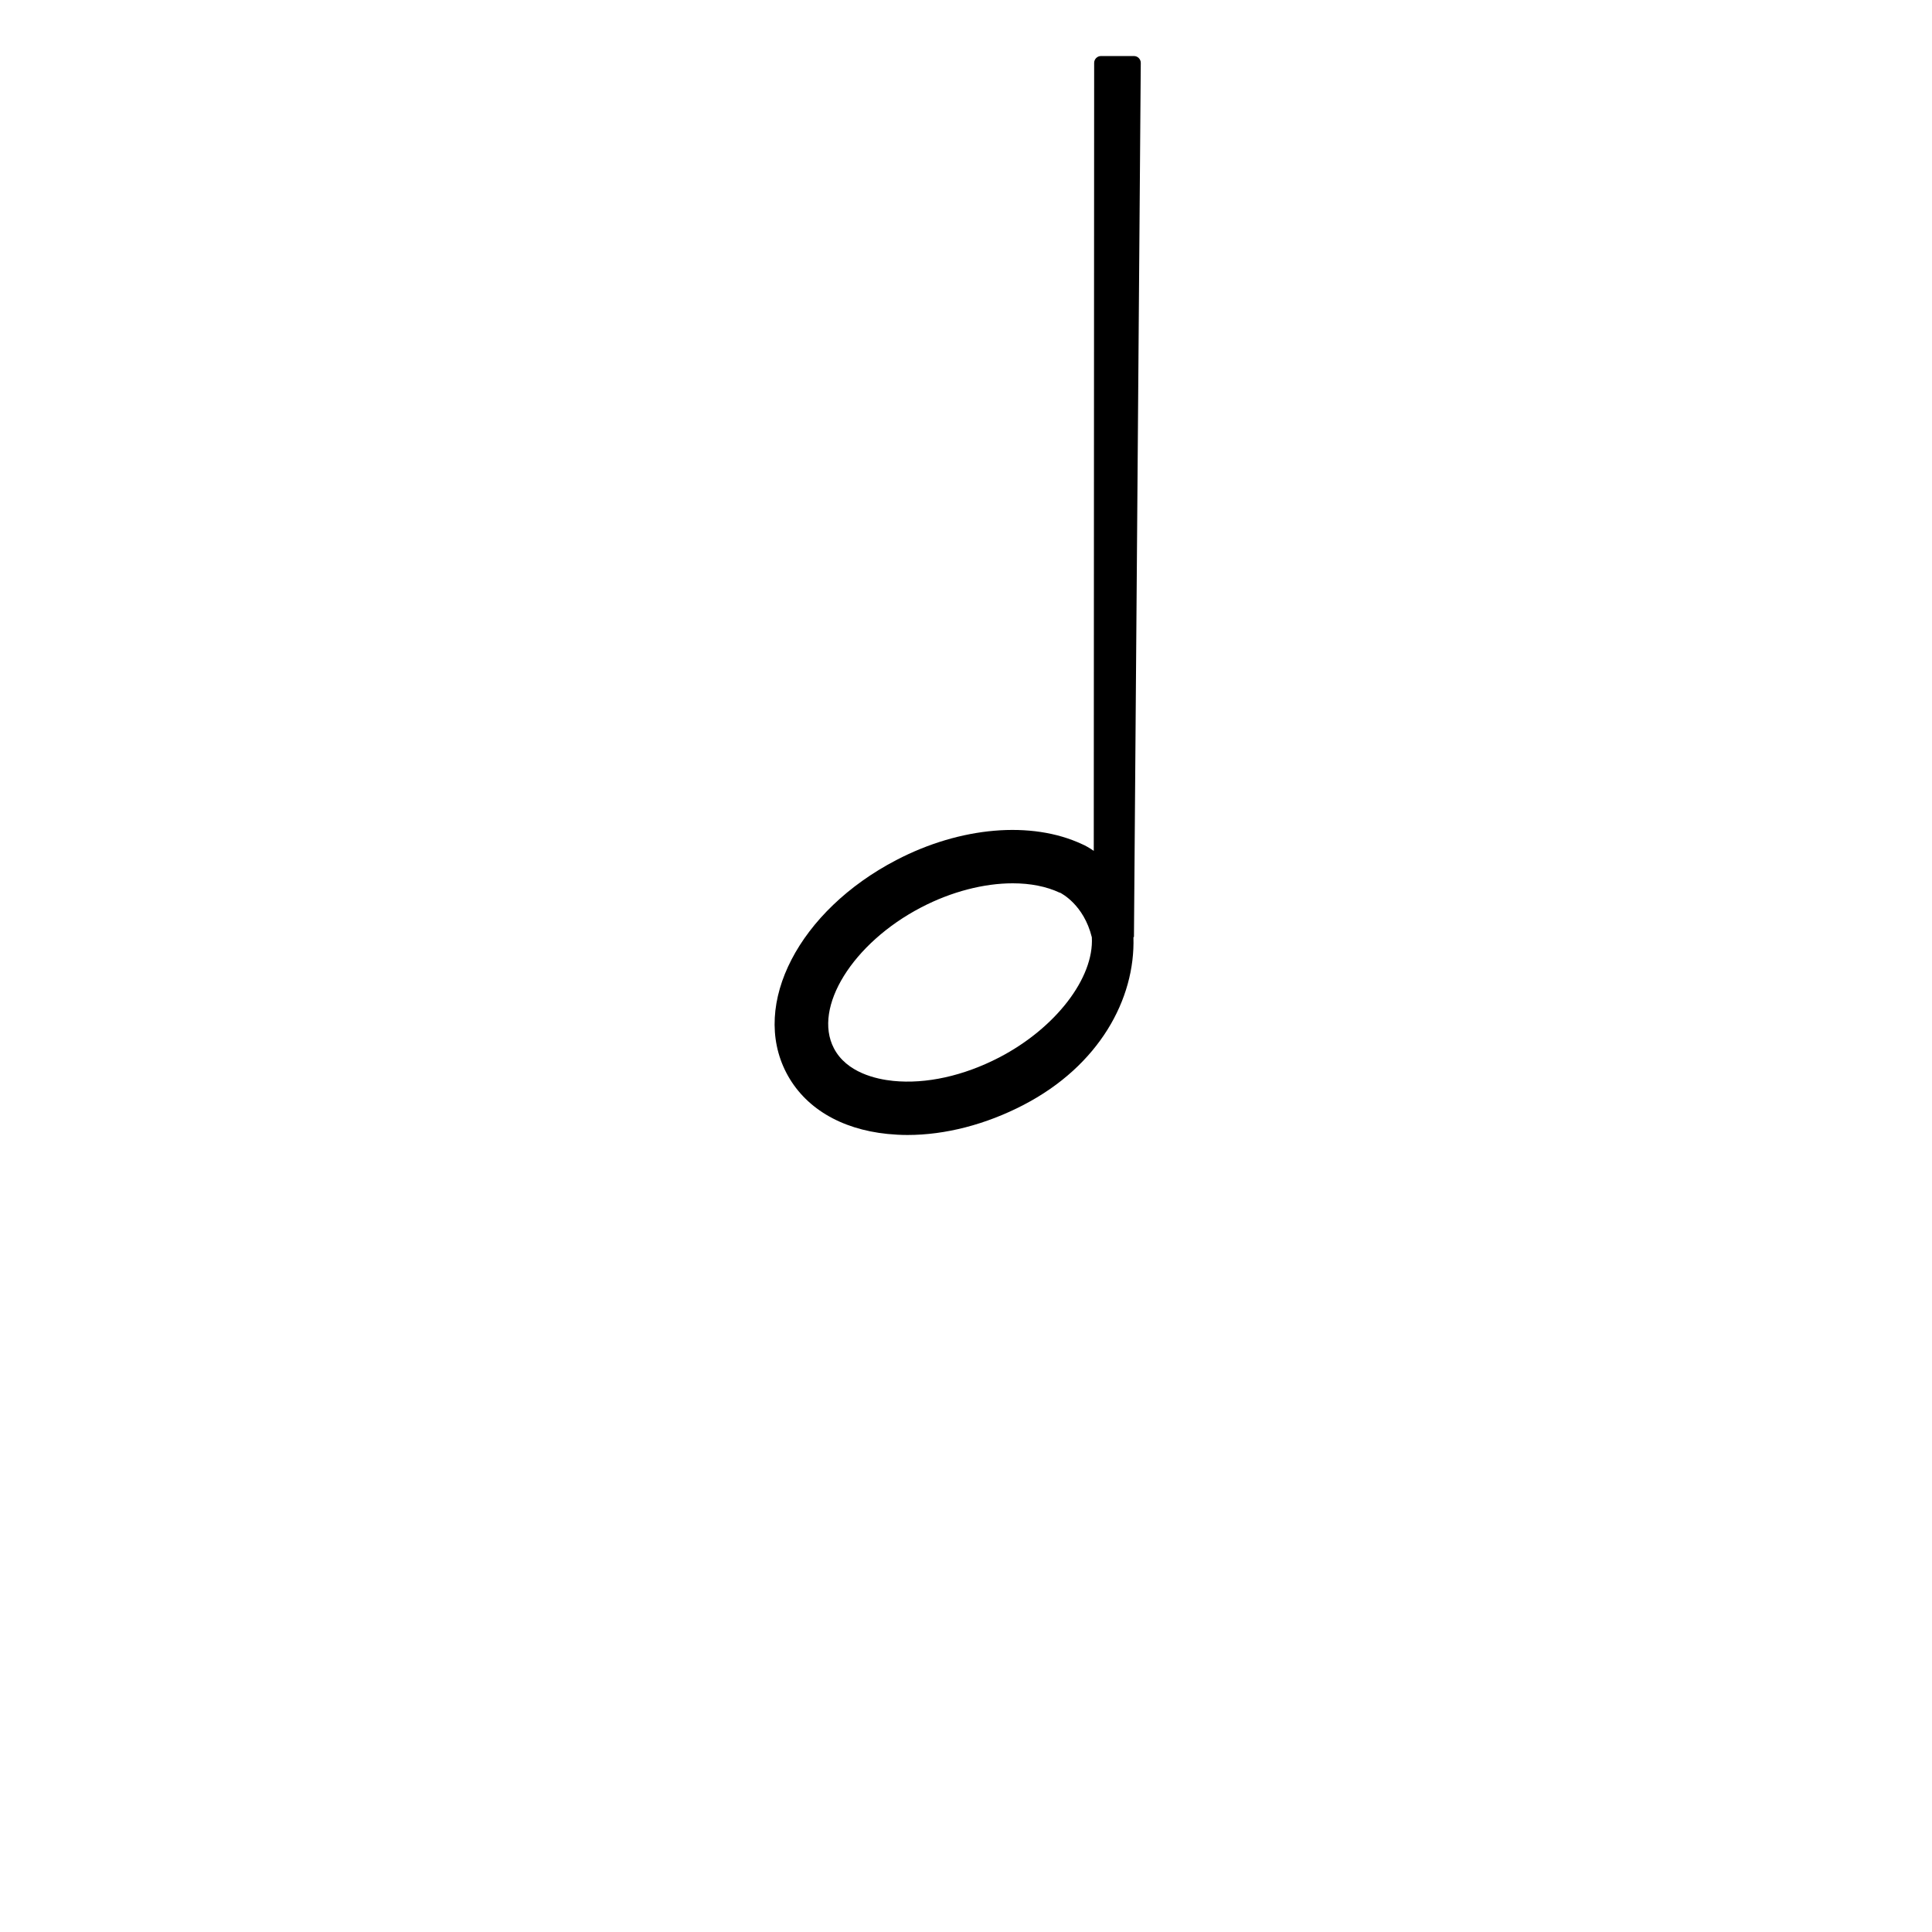 <?xml version="1.0" encoding="UTF-8"?>
<svg id="Layer_2" data-name="Layer 2" xmlns="http://www.w3.org/2000/svg" viewBox="0 0 150 150">
  <defs>
    <style>
      .cls-1 {
        stroke-width: 0px;
      }
    </style>
  </defs>
  <g id="Invisible">
    <g id="note">
      <path class="cls-1" d="m88.04,4.35h-2.56c-.29,0-.53.24-.53.53l-.03,61.18c-.33-.22-.64-.41-.91-.52-3.92-1.83-9.44-1.36-14.41,1.23-7.56,3.93-11.32,11.19-8.55,16.52,1.4,2.69,4.19,4.38,7.86,4.75.51.05,1.03.08,1.55.08,2.93,0,6.08-.81,9.02-2.34,5.85-3.04,8.67-8.21,8.52-13.01l.04-.03.53-67.86c0-.29-.24-.53-.53-.53Zm-10.46,77.75c-2.76,1.43-5.68,2.08-8.24,1.82-1.3-.13-3.62-.64-4.6-2.54-1.64-3.16,1.46-8.16,6.78-10.93,2.36-1.23,4.88-1.87,7.11-1.87,1.36,0,2.61.24,3.65.73h.03c.08.05,1.83.91,2.46,3.46.18,3.16-2.82,7.06-7.19,9.33Z"/>
    </g>
  </g>
</svg>